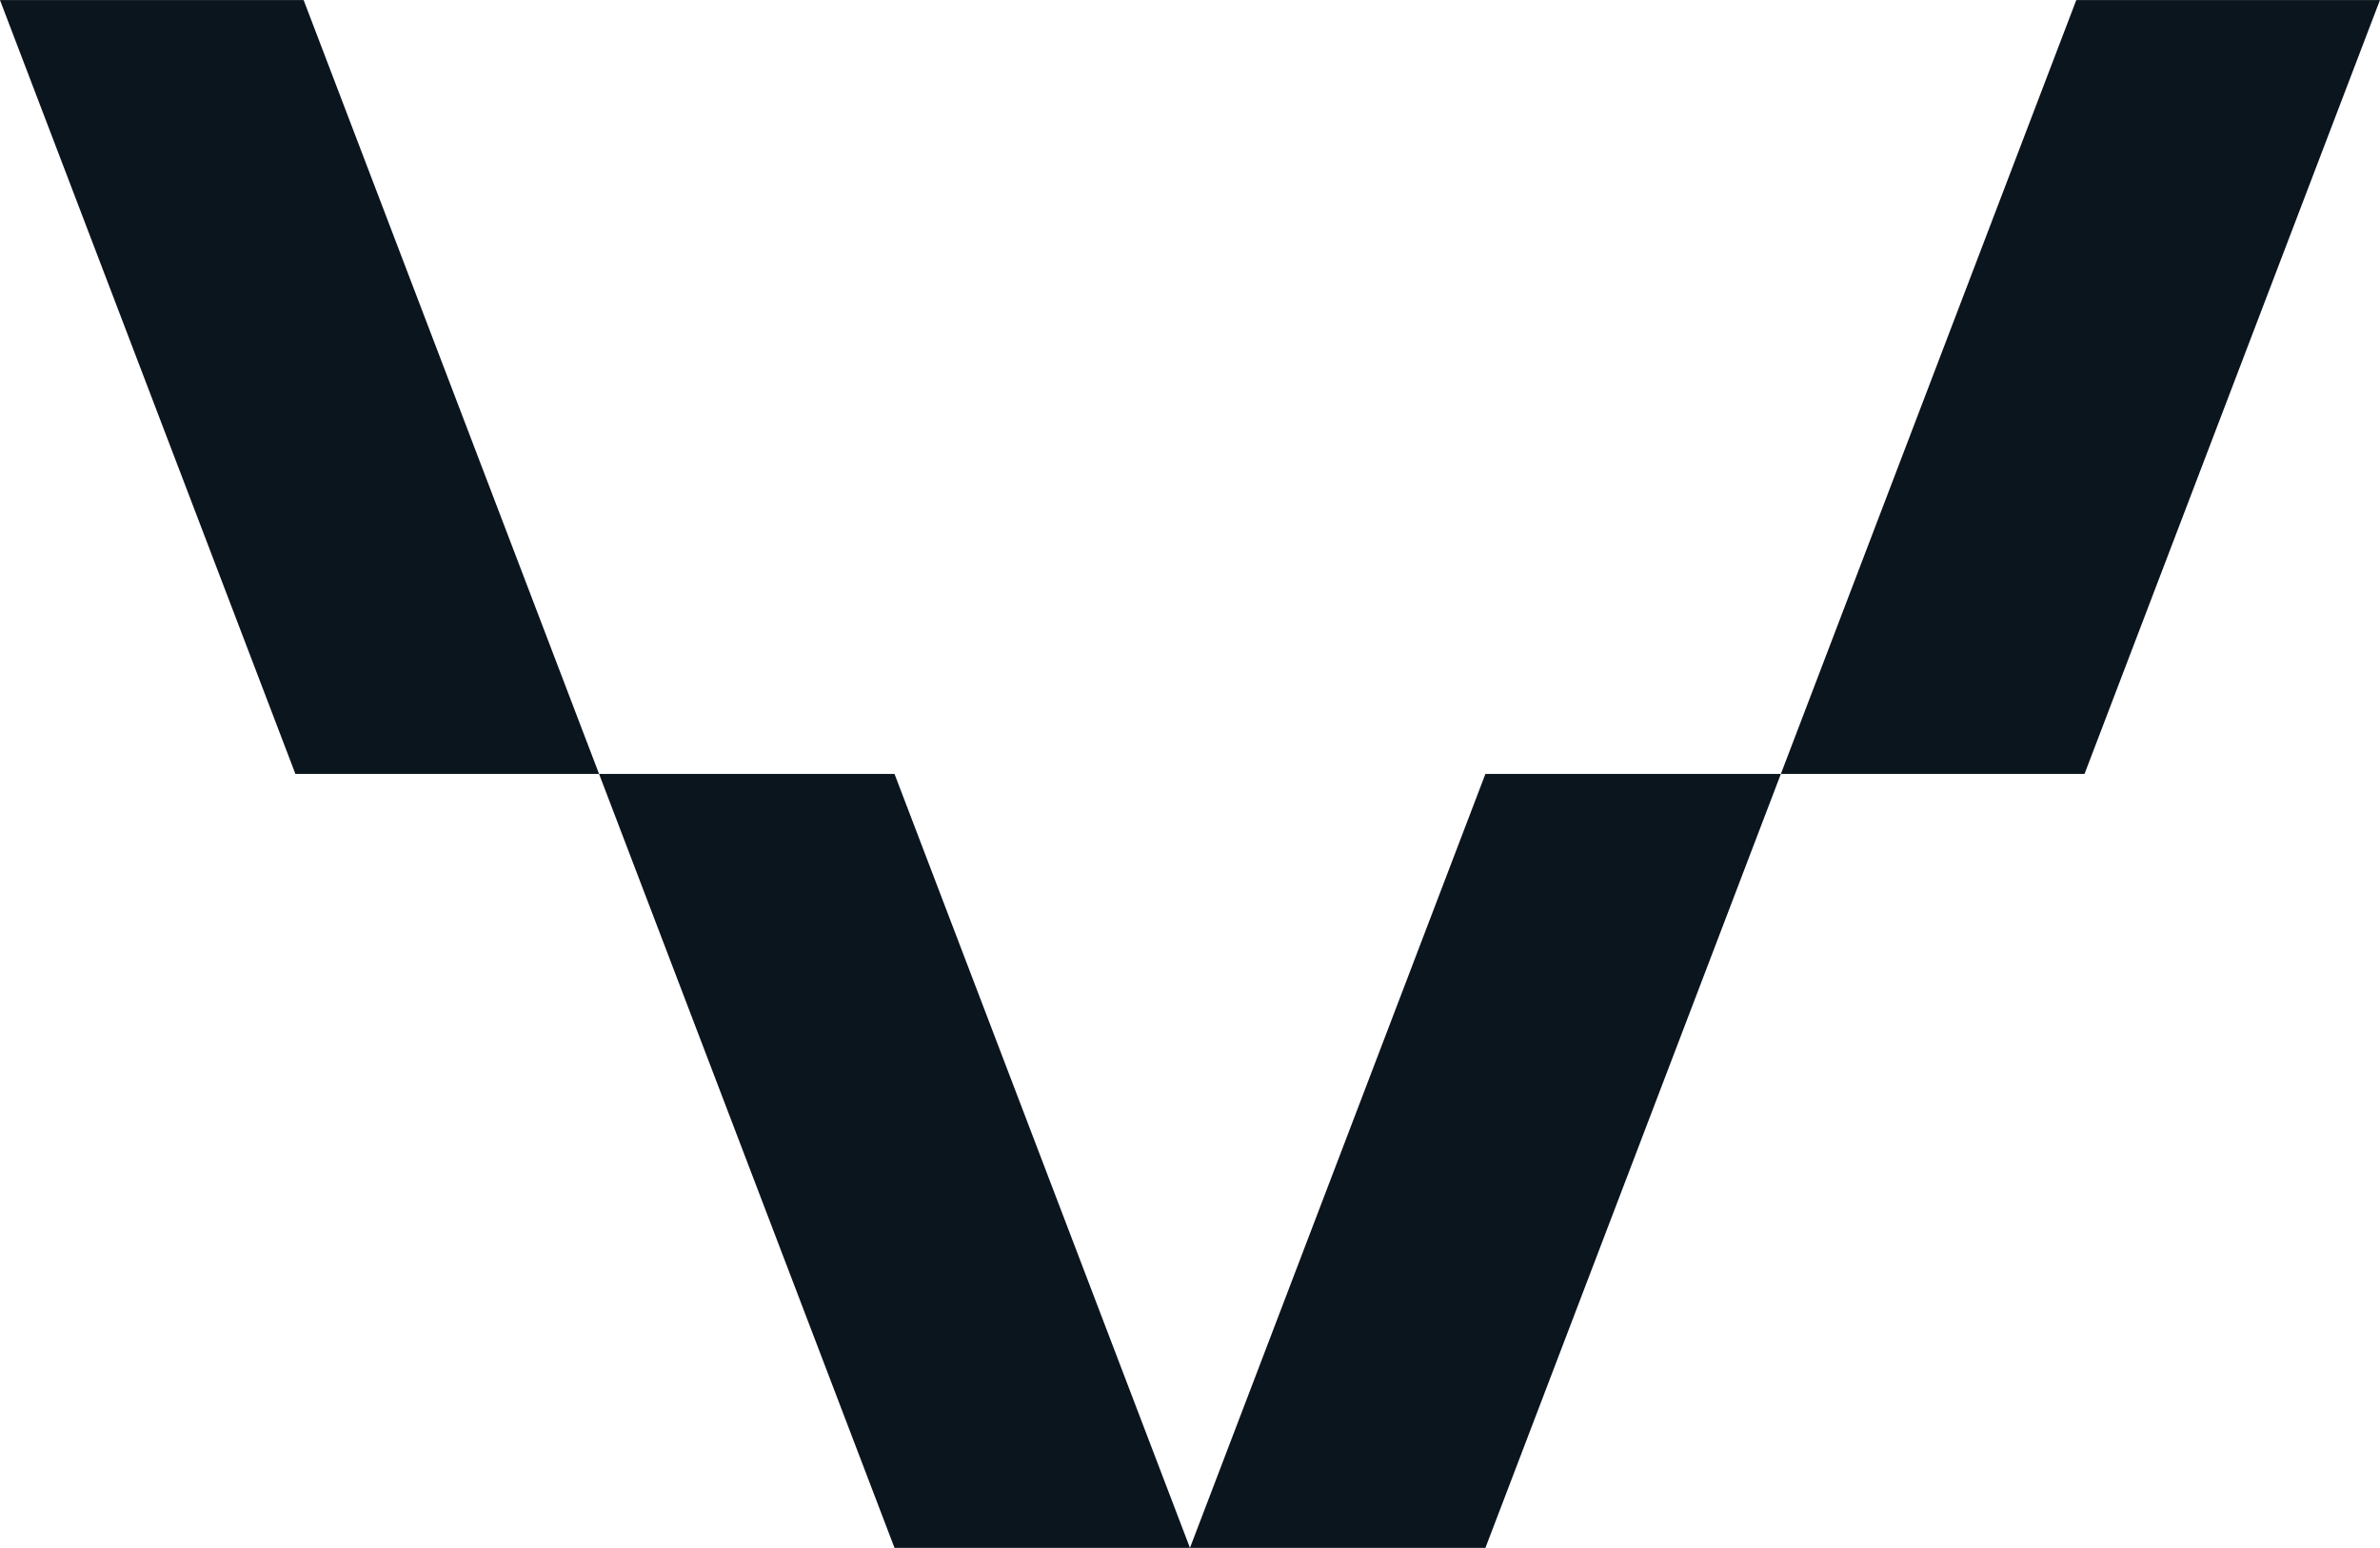 <svg xmlns="http://www.w3.org/2000/svg" width="62.6" height="40.711" viewBox="0 0 62.6 40.711">
  <g id="Group_132" data-name="Group 132" transform="translate(-174.704 -5778.71)">
    <path id="Path_121" data-name="Path 121" d="M0-40.718,7.771-20.363h7.987L7.987-40.718Z" transform="translate(174.703 5819.429)" fill="#0b151d"/>
    <path id="Path_122" data-name="Path 122" d="M15.758-20.363,23.529-.007H31.3L23.529-20.363Z" transform="translate(174.703 5819.429)" fill="#0b151d"/>
    <path id="Path_123" data-name="Path 123" d="M54.613-40.718,46.842-20.363h7.987L62.6-40.718Z" transform="translate(174.703 5819.429)" fill="#0b151d"/>
    <path id="Path_124" data-name="Path 124" d="M39.071-20.363,31.3-.007h7.771l7.771-20.356Z" transform="translate(174.703 5819.429)" fill="#0b151d"/>
  </g>
</svg>
